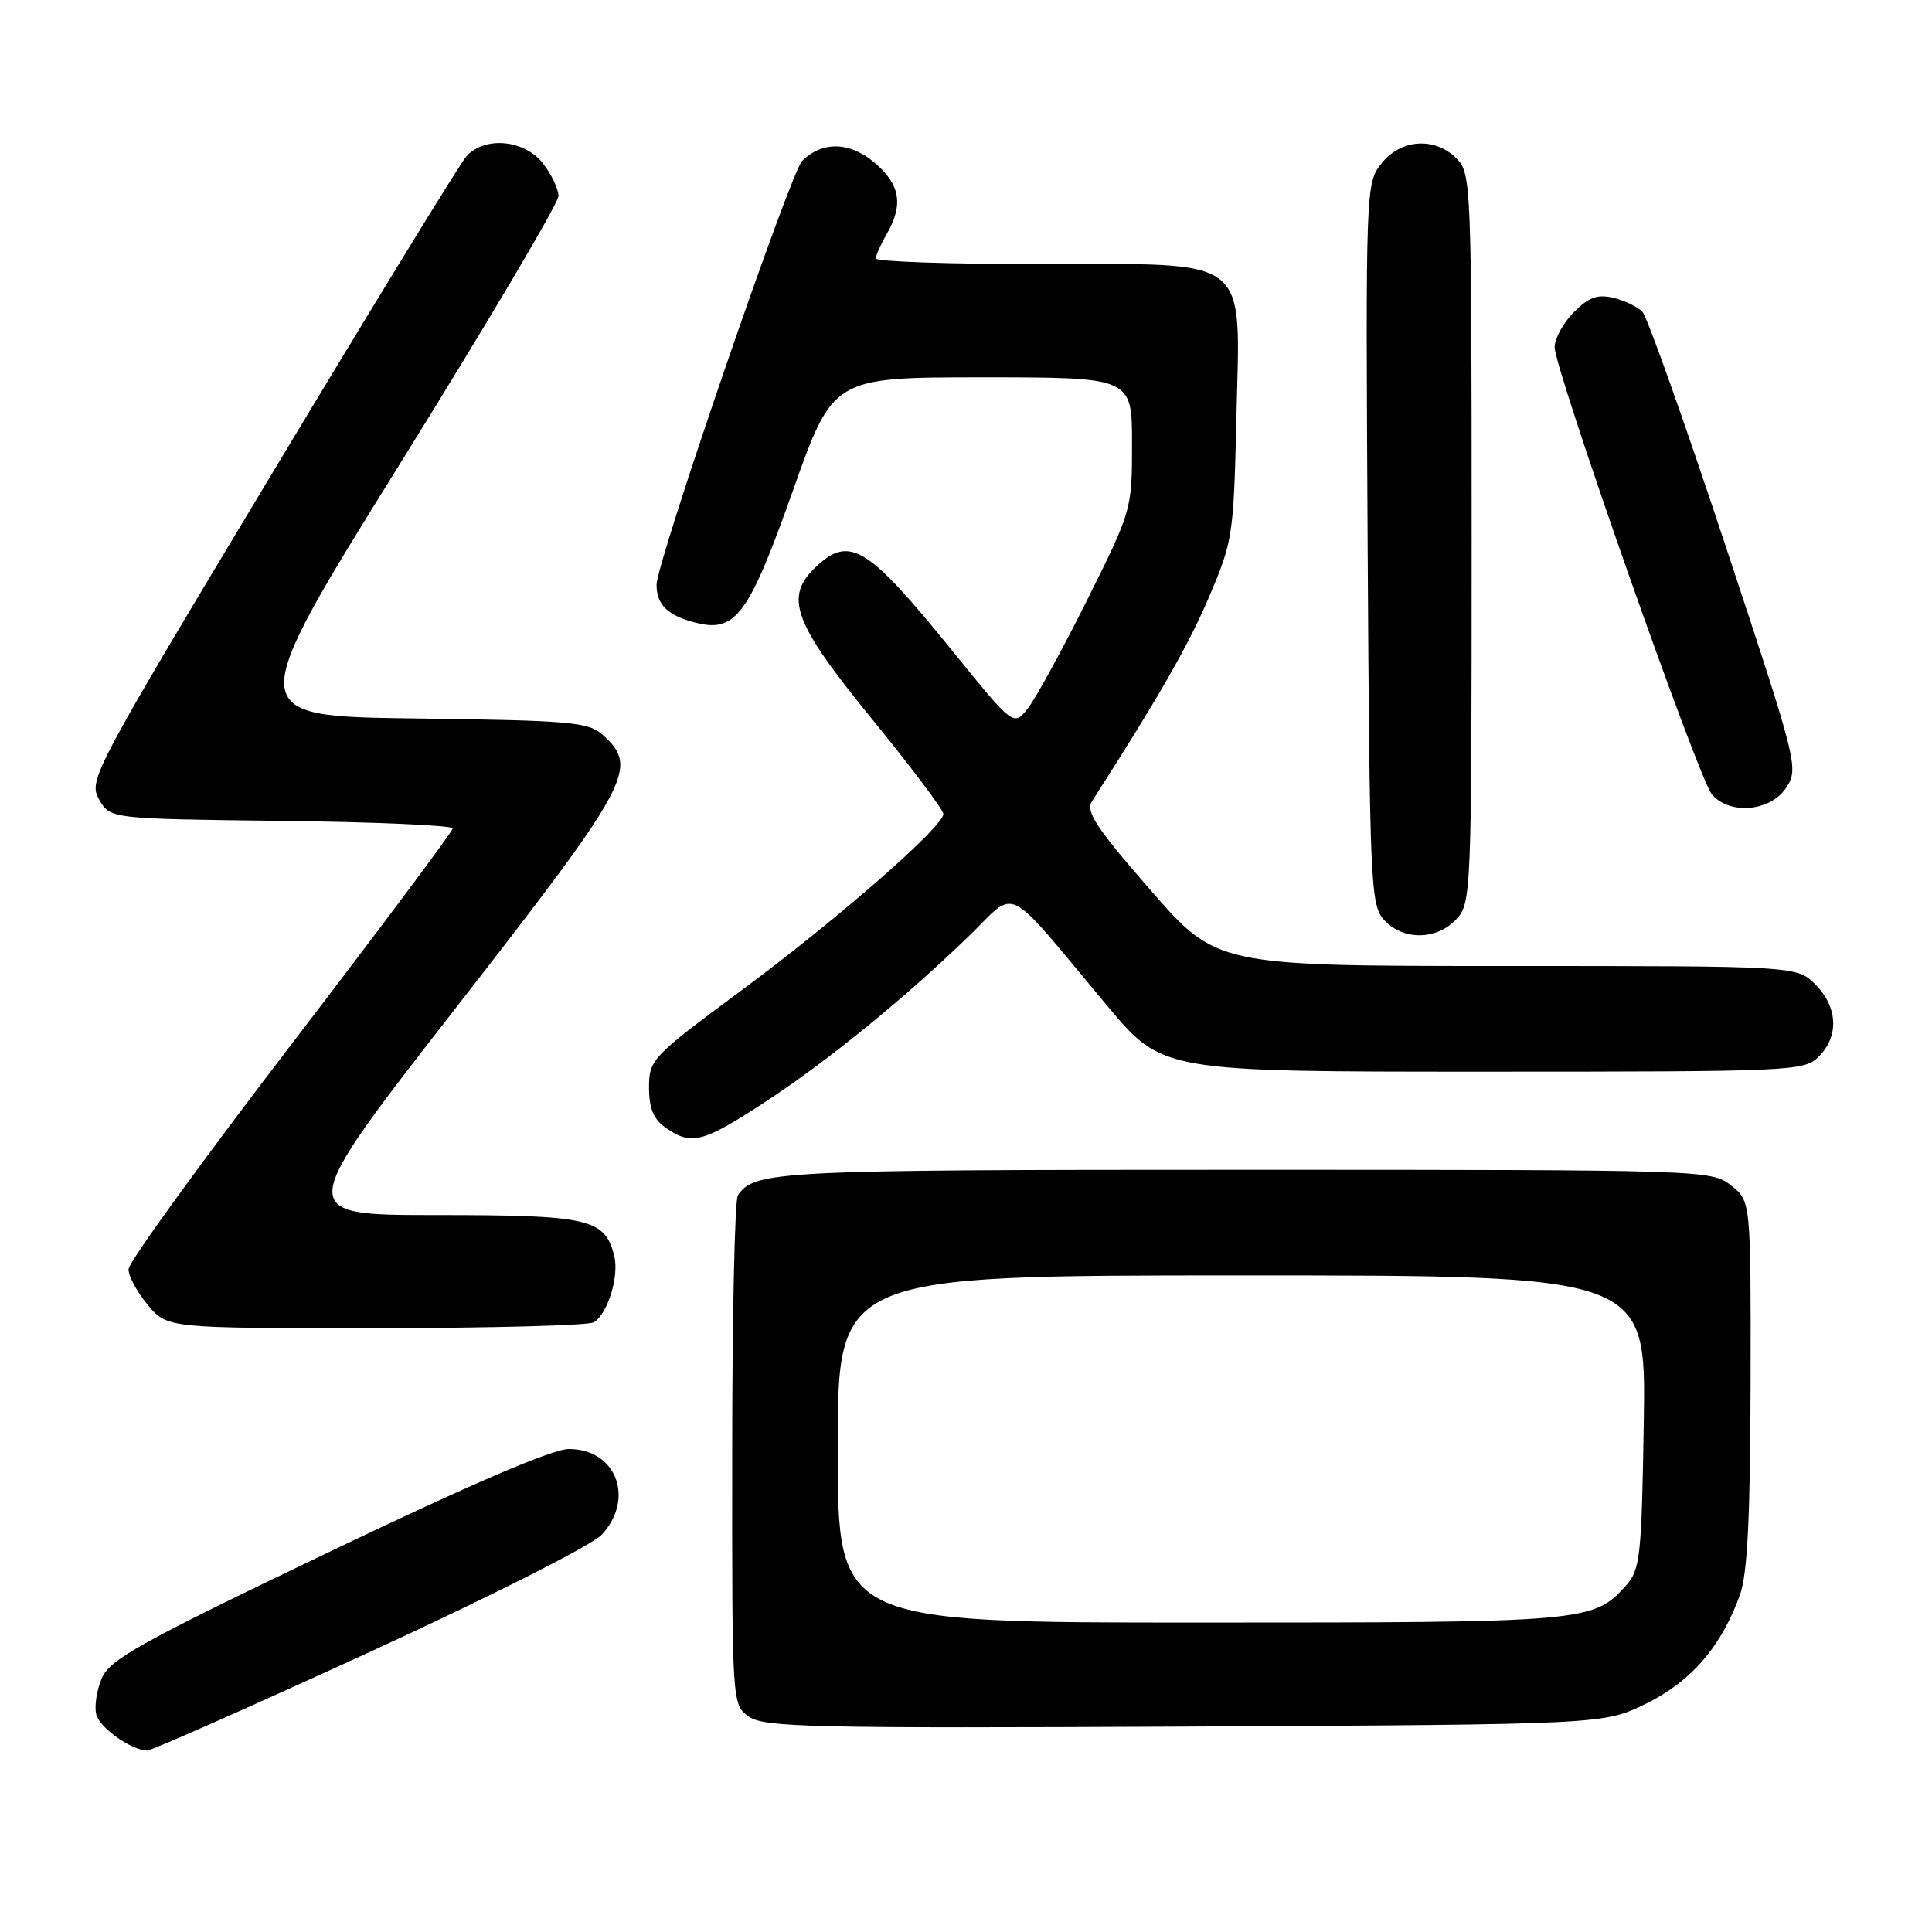 <?xml version="1.0" encoding="UTF-8" standalone="no"?>
<!DOCTYPE svg PUBLIC "-//W3C//DTD SVG 1.1//EN" "http://www.w3.org/Graphics/SVG/1.1/DTD/svg11.dtd" >
<svg xmlns="http://www.w3.org/2000/svg" xmlns:xlink="http://www.w3.org/1999/xlink" version="1.1" viewBox="0 0 256 256">
 <g >
 <path fill="currentColor"
d=" M 48.99 218.90 C 65.21 211.44 78.47 204.73 79.75 203.34 C 84.16 198.54 81.64 192.00 75.38 192.00 C 73.19 192.00 62.40 196.64 43.39 205.75 C 18.58 217.64 14.53 219.89 13.48 222.39 C 12.81 223.98 12.48 226.13 12.76 227.18 C 13.22 228.96 17.32 231.87 19.49 231.96 C 20.03 231.98 33.30 226.10 48.99 218.90 Z  M 218.12 225.74 C 224.10 222.81 228.12 218.13 230.56 211.30 C 231.55 208.52 231.92 201.04 231.96 183.32 C 232.00 159.15 232.00 159.15 229.37 157.07 C 226.76 155.03 225.94 155.00 164.80 155.00 C 102.82 155.00 99.94 155.15 97.77 158.40 C 97.36 159.00 97.02 174.44 97.02 192.69 C 97.00 225.89 97.00 225.89 99.25 227.47 C 101.25 228.88 107.69 229.02 157.00 228.78 C 212.50 228.50 212.50 228.50 218.12 225.74 Z  M 78.69 175.21 C 80.55 174.03 82.06 169.10 81.39 166.41 C 80.15 161.47 78.08 161.00 57.79 161.00 C 39.03 161.00 39.03 161.00 60.52 133.40 C 83.62 103.71 84.68 101.74 79.90 97.40 C 77.98 95.67 75.77 95.47 55.00 95.20 C 32.20 94.90 32.20 94.90 53.10 61.29 C 64.60 42.80 74.00 26.91 74.00 25.98 C 74.00 25.04 73.07 23.08 71.93 21.63 C 69.45 18.48 64.17 18.02 61.77 20.75 C 60.93 21.71 49.31 40.68 35.95 62.91 C 12.32 102.22 11.70 103.38 13.12 105.91 C 14.58 108.50 14.58 108.50 37.29 108.77 C 49.78 108.92 59.99 109.37 59.99 109.77 C 59.98 110.17 50.32 123.10 38.52 138.50 C 26.72 153.90 17.05 167.25 17.03 168.17 C 17.01 169.09 18.17 171.23 19.59 172.92 C 22.18 176.00 22.18 176.00 49.84 175.98 C 65.05 175.98 78.03 175.63 78.69 175.21 Z  M 101.21 146.13 C 109.57 140.67 119.61 132.51 128.31 124.11 C 134.96 117.69 132.74 116.58 146.76 133.33 C 154.03 142.00 154.03 142.00 196.51 142.00 C 237.67 142.00 239.06 141.94 241.00 140.00 C 243.70 137.30 243.52 133.43 240.55 130.45 C 238.09 128.00 238.09 128.00 199.65 128.00 C 161.21 128.00 161.21 128.00 152.42 117.91 C 145.21 109.63 143.82 107.52 144.70 106.16 C 153.45 92.52 157.38 85.68 160.14 79.24 C 163.35 71.75 163.46 70.99 163.82 55.66 C 164.32 33.53 166.18 35.00 137.83 35.00 C 125.82 35.00 116.02 34.66 116.04 34.25 C 116.05 33.84 116.71 32.38 117.50 31.00 C 119.75 27.07 119.28 24.42 115.84 21.52 C 112.57 18.77 108.97 18.69 106.29 21.32 C 104.74 22.84 87.00 74.49 87.00 77.48 C 87.00 80.16 88.48 81.58 92.26 82.53 C 97.48 83.84 99.24 81.43 105.04 65.08 C 110.38 50.00 110.38 50.00 130.19 50.00 C 150.00 50.00 150.00 50.00 150.00 58.79 C 150.00 67.53 149.96 67.66 144.03 79.54 C 140.75 86.12 137.22 92.57 136.18 93.88 C 134.30 96.25 134.30 96.25 126.14 86.18 C 115.00 72.42 112.60 70.93 108.19 75.04 C 103.85 79.08 105.06 82.42 115.50 95.22 C 120.72 101.62 125.00 107.31 125.00 107.85 C 125.00 109.55 111.02 121.77 98.25 131.23 C 86.33 140.06 86.00 140.41 86.00 144.10 C 86.00 146.88 86.59 148.30 88.22 149.44 C 91.59 151.80 93.11 151.42 101.21 146.13 Z  M 192.96 121.81 C 194.95 119.67 195.00 118.55 195.00 71.31 C 195.00 24.33 194.94 22.94 193.00 21.00 C 190.11 18.11 185.61 18.41 183.04 21.67 C 180.97 24.31 180.95 24.89 181.22 72.07 C 181.49 117.38 181.60 119.90 183.40 121.90 C 185.89 124.64 190.36 124.60 192.96 121.81 Z  M 236.67 104.38 C 238.36 101.80 238.22 101.24 228.58 72.13 C 223.18 55.83 218.26 41.97 217.63 41.32 C 217.01 40.66 215.29 39.83 213.80 39.47 C 211.70 38.96 210.53 39.37 208.55 41.36 C 207.15 42.76 206.00 44.85 206.00 46.01 C 206.00 48.98 225.04 103.13 226.83 105.25 C 229.17 108.02 234.60 107.54 236.67 104.38 Z  M 111.00 192.00 C 111.00 169.00 111.00 169.00 164.56 169.00 C 218.12 169.00 218.12 169.00 217.81 188.40 C 217.53 206.13 217.33 207.99 215.50 210.04 C 211.13 214.93 210.30 215.00 159.03 215.00 C 111.00 215.00 111.00 215.00 111.00 192.00 Z "/>
</g>
</svg>